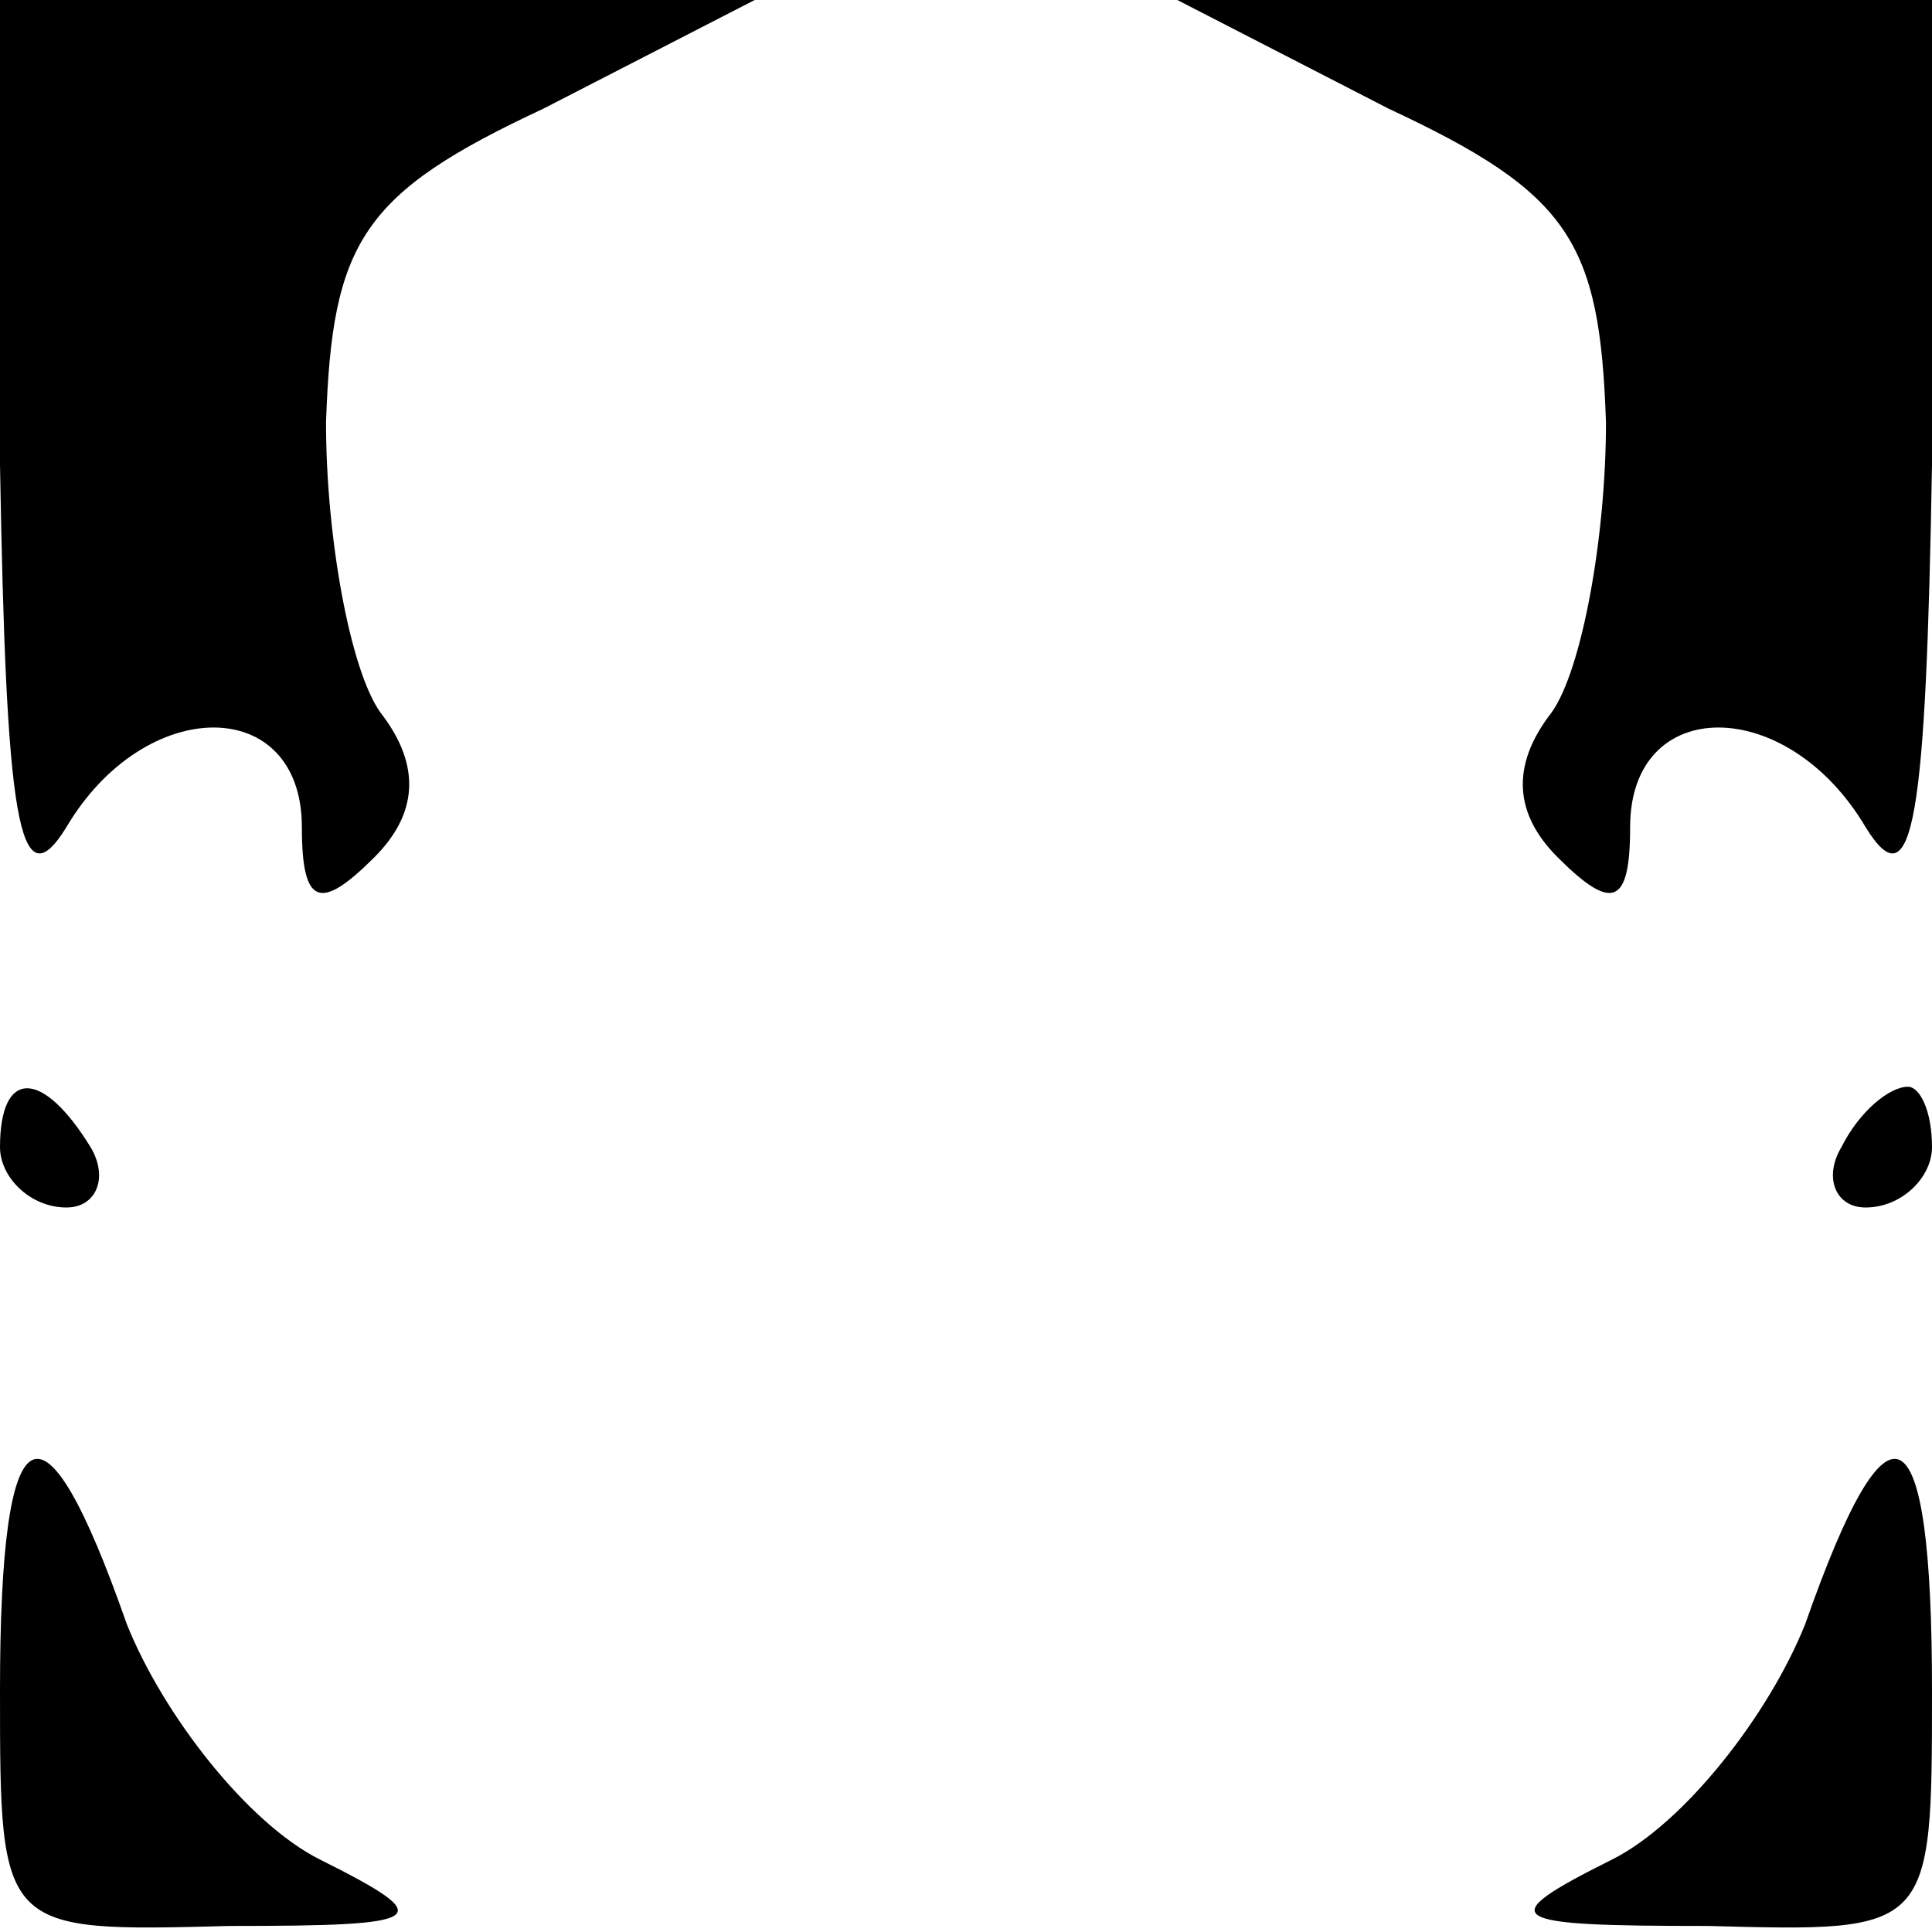 <?xml version="1.0" standalone="no"?>
<!DOCTYPE svg PUBLIC "-//W3C//DTD SVG 20010904//EN"
 "http://www.w3.org/TR/2001/REC-SVG-20010904/DTD/svg10.dtd">
<svg version="1.0" xmlns="http://www.w3.org/2000/svg"
 width="32pt" height="32pt" viewBox="0 0 32 32"
 preserveAspectRatio="xMidYMid meet">
<g transform="translate(0,32) scale(0.1,-0.1)"
fill="#000000" stroke="none">
<path fill="#000000" stroke="none" d="M0 243 c1 -58 3 -73 11 -60 13 22 39
22 39 0 0 -13 3 -14 12 -5 7 7 8 15 1 24 -5 7 -9 29 -9 48 1 30 6 38 36 52
l35 18 -62 0 -63 0 0 -77z"/>
<path fill="#000000" stroke="none" d="M230 302 c30 -14 35 -22 36 -52 0 -19
-4 -41 -9 -48 -7 -9 -6 -17 1 -24 9 -9 12 -8 12 5 0 22 26 22 39 0 8 -13 10 2
11 60 l0 77 -62 0 -63 0 35 -18z"/>
<path fill="#000000" stroke="none" d="M0 130 c0 -5 5 -10 11 -10 5 0 7 5 4
10 -8 13 -15 13 -15 0z"/>
<path fill="#000000" stroke="none" d="M305 130 c-3 -5 -1 -10 4 -10 6 0 11 5
11 10 0 6 -2 10 -4 10 -3 0 -8 -4 -11 -10z"/>
<path fill="#000000" stroke="none" d="M0 40 c0 -40 0 -40 38 -39 33 0 35 1
15 11 -12 6 -26 24 -32 39 -14 40 -21 36 -21 -11z"/>
<path fill="#000000" stroke="none" d="M299 51 c-6 -15 -20 -33 -32 -39 -20
-10 -18 -11 16 -11 37 -1 37 -1 37 39 0 47 -7 51 -21 11z"/>
</g>
</svg>
